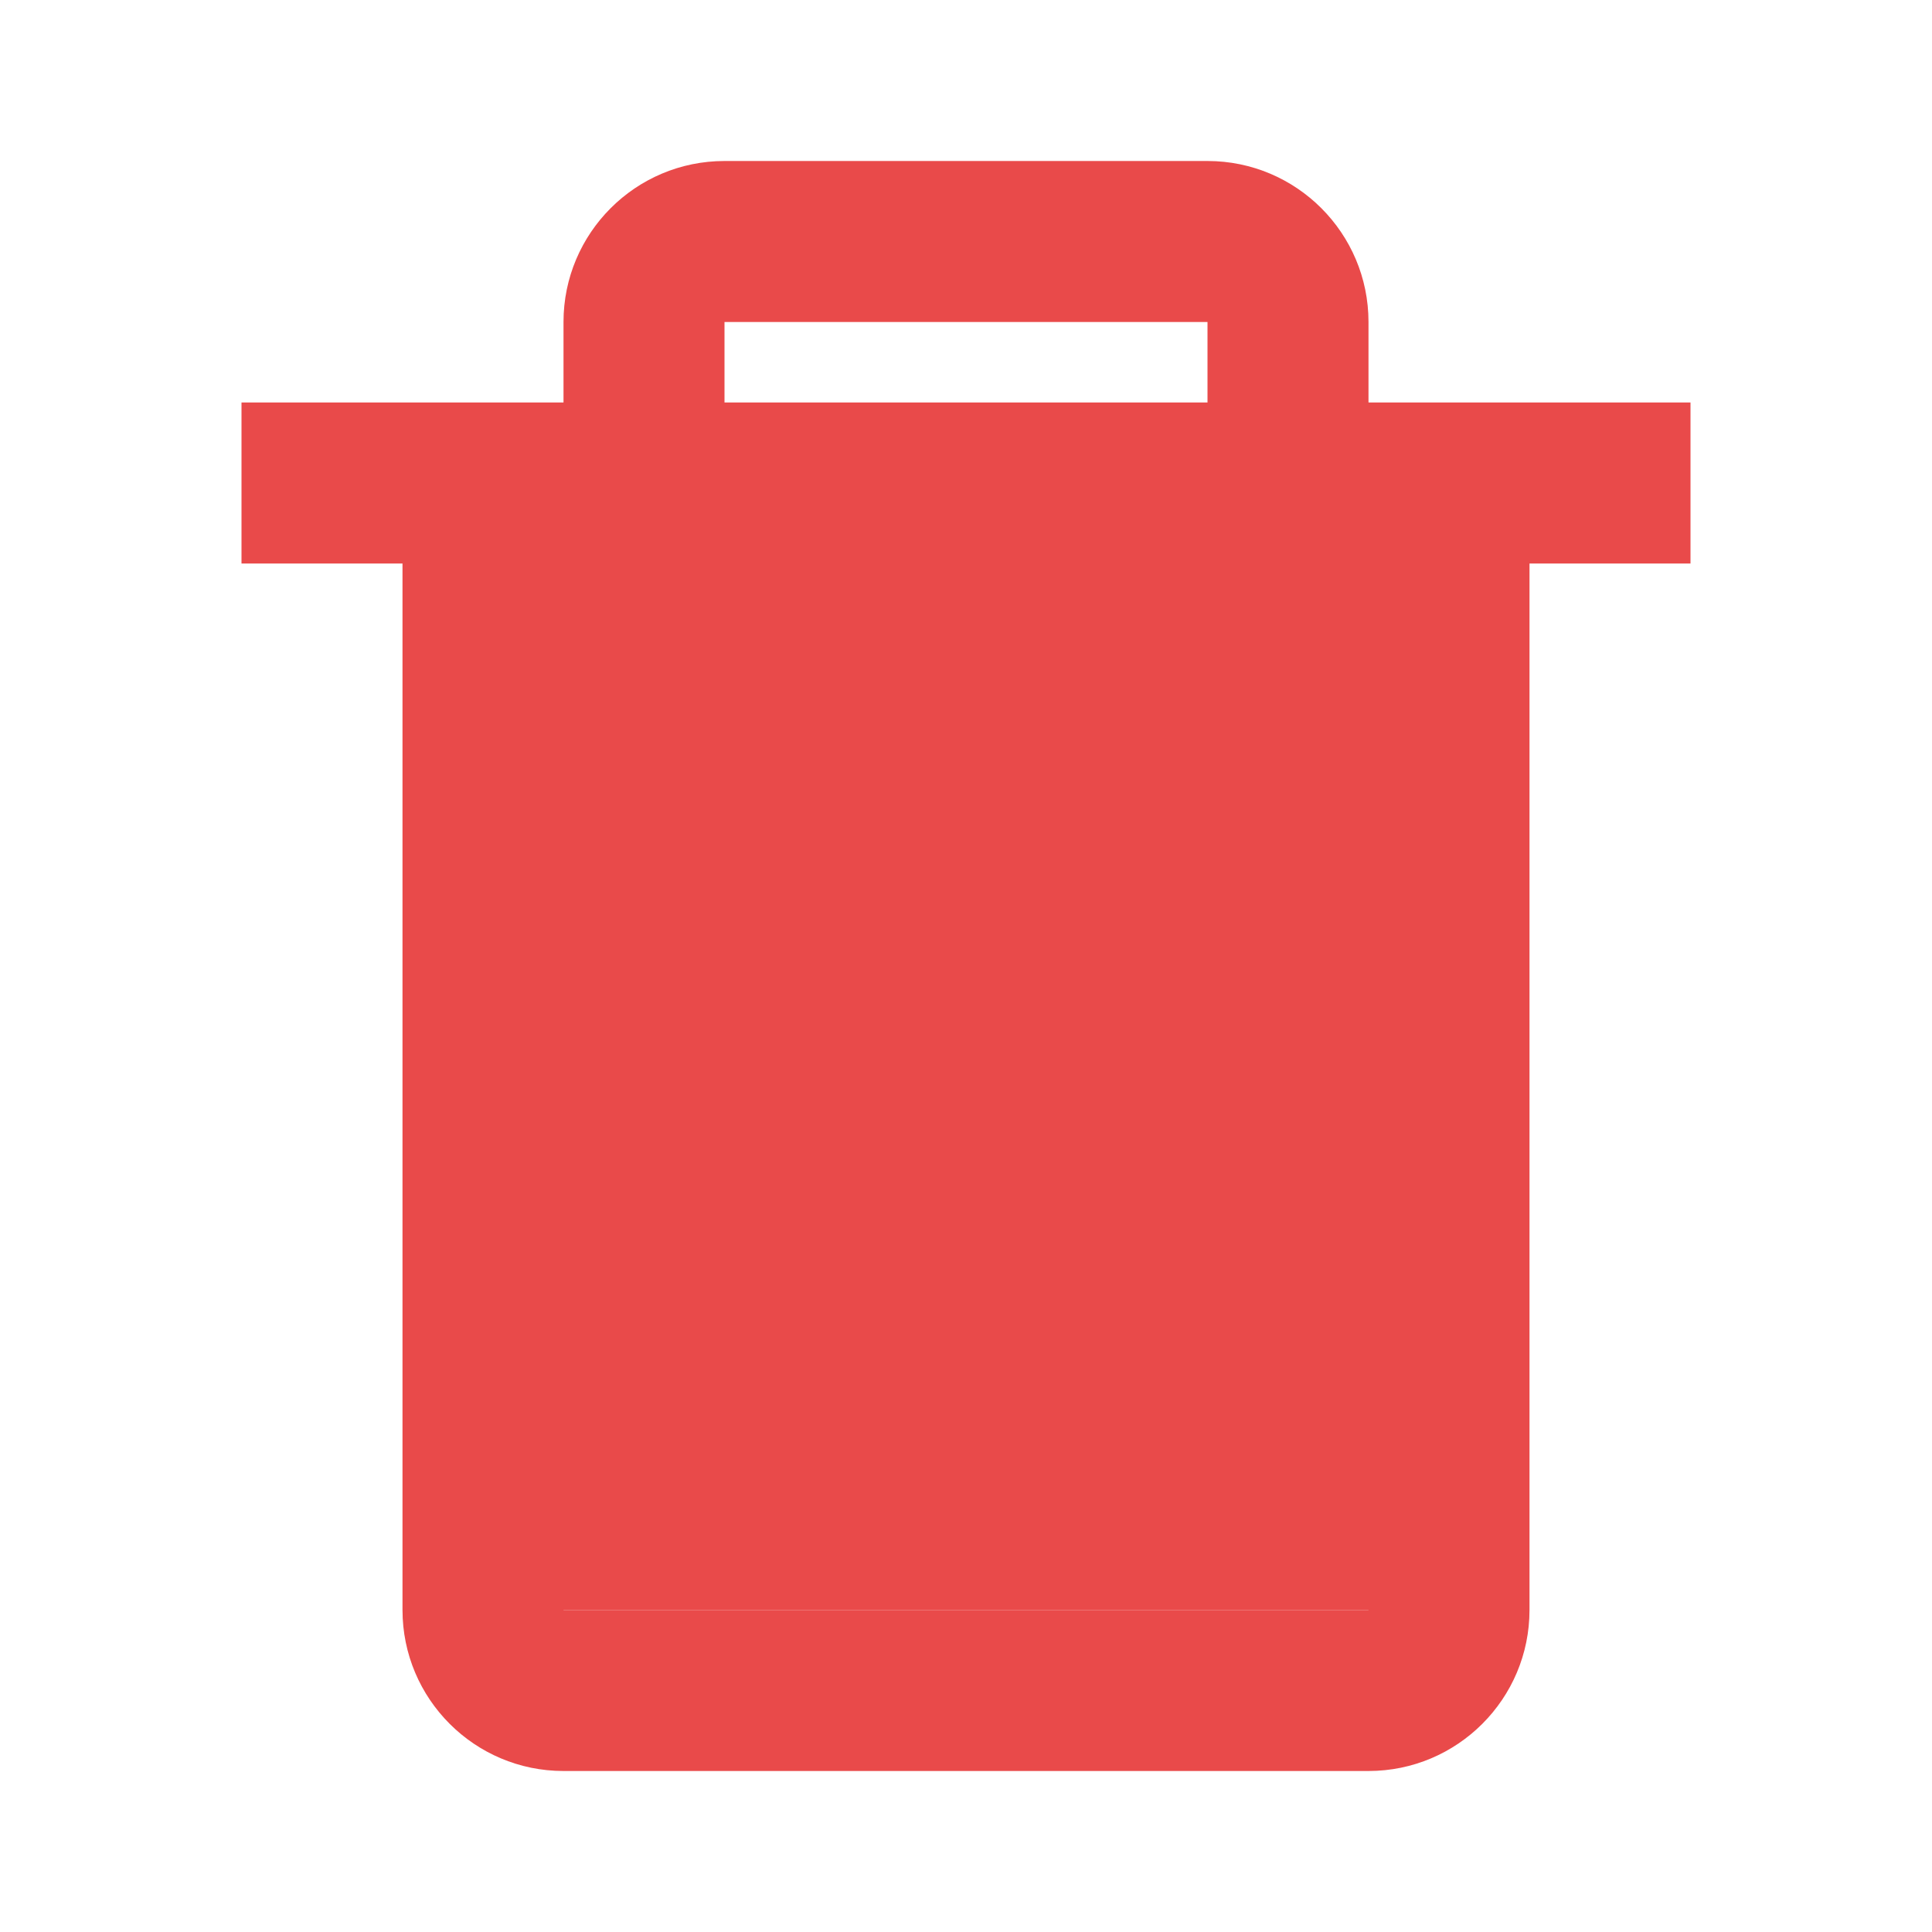 <svg width="18" height="18" viewBox="0 0 18 18" fill="none" xmlns="http://www.w3.org/2000/svg">
<path d="M12.75 16.5H5.25C4.422 16.5 3.75 15.828 3.75 15V5.25H2.25V3.75H5.25V3C5.25 2.172 5.922 1.5 6.75 1.5H11.25C12.078 1.5 12.75 2.172 12.75 3V3.75H15.75V5.25H14.25V15C14.25 15.828 13.578 16.5 12.75 16.5ZM5.25 5.25V15H12.75V5.25H5.25ZM6.75 3V3.75H11.25V3H6.75Z" fill="#E94A4A"/>
<rect x="5" y="5" width="8" height="10" fill="#E94A4A"/>
</svg>
